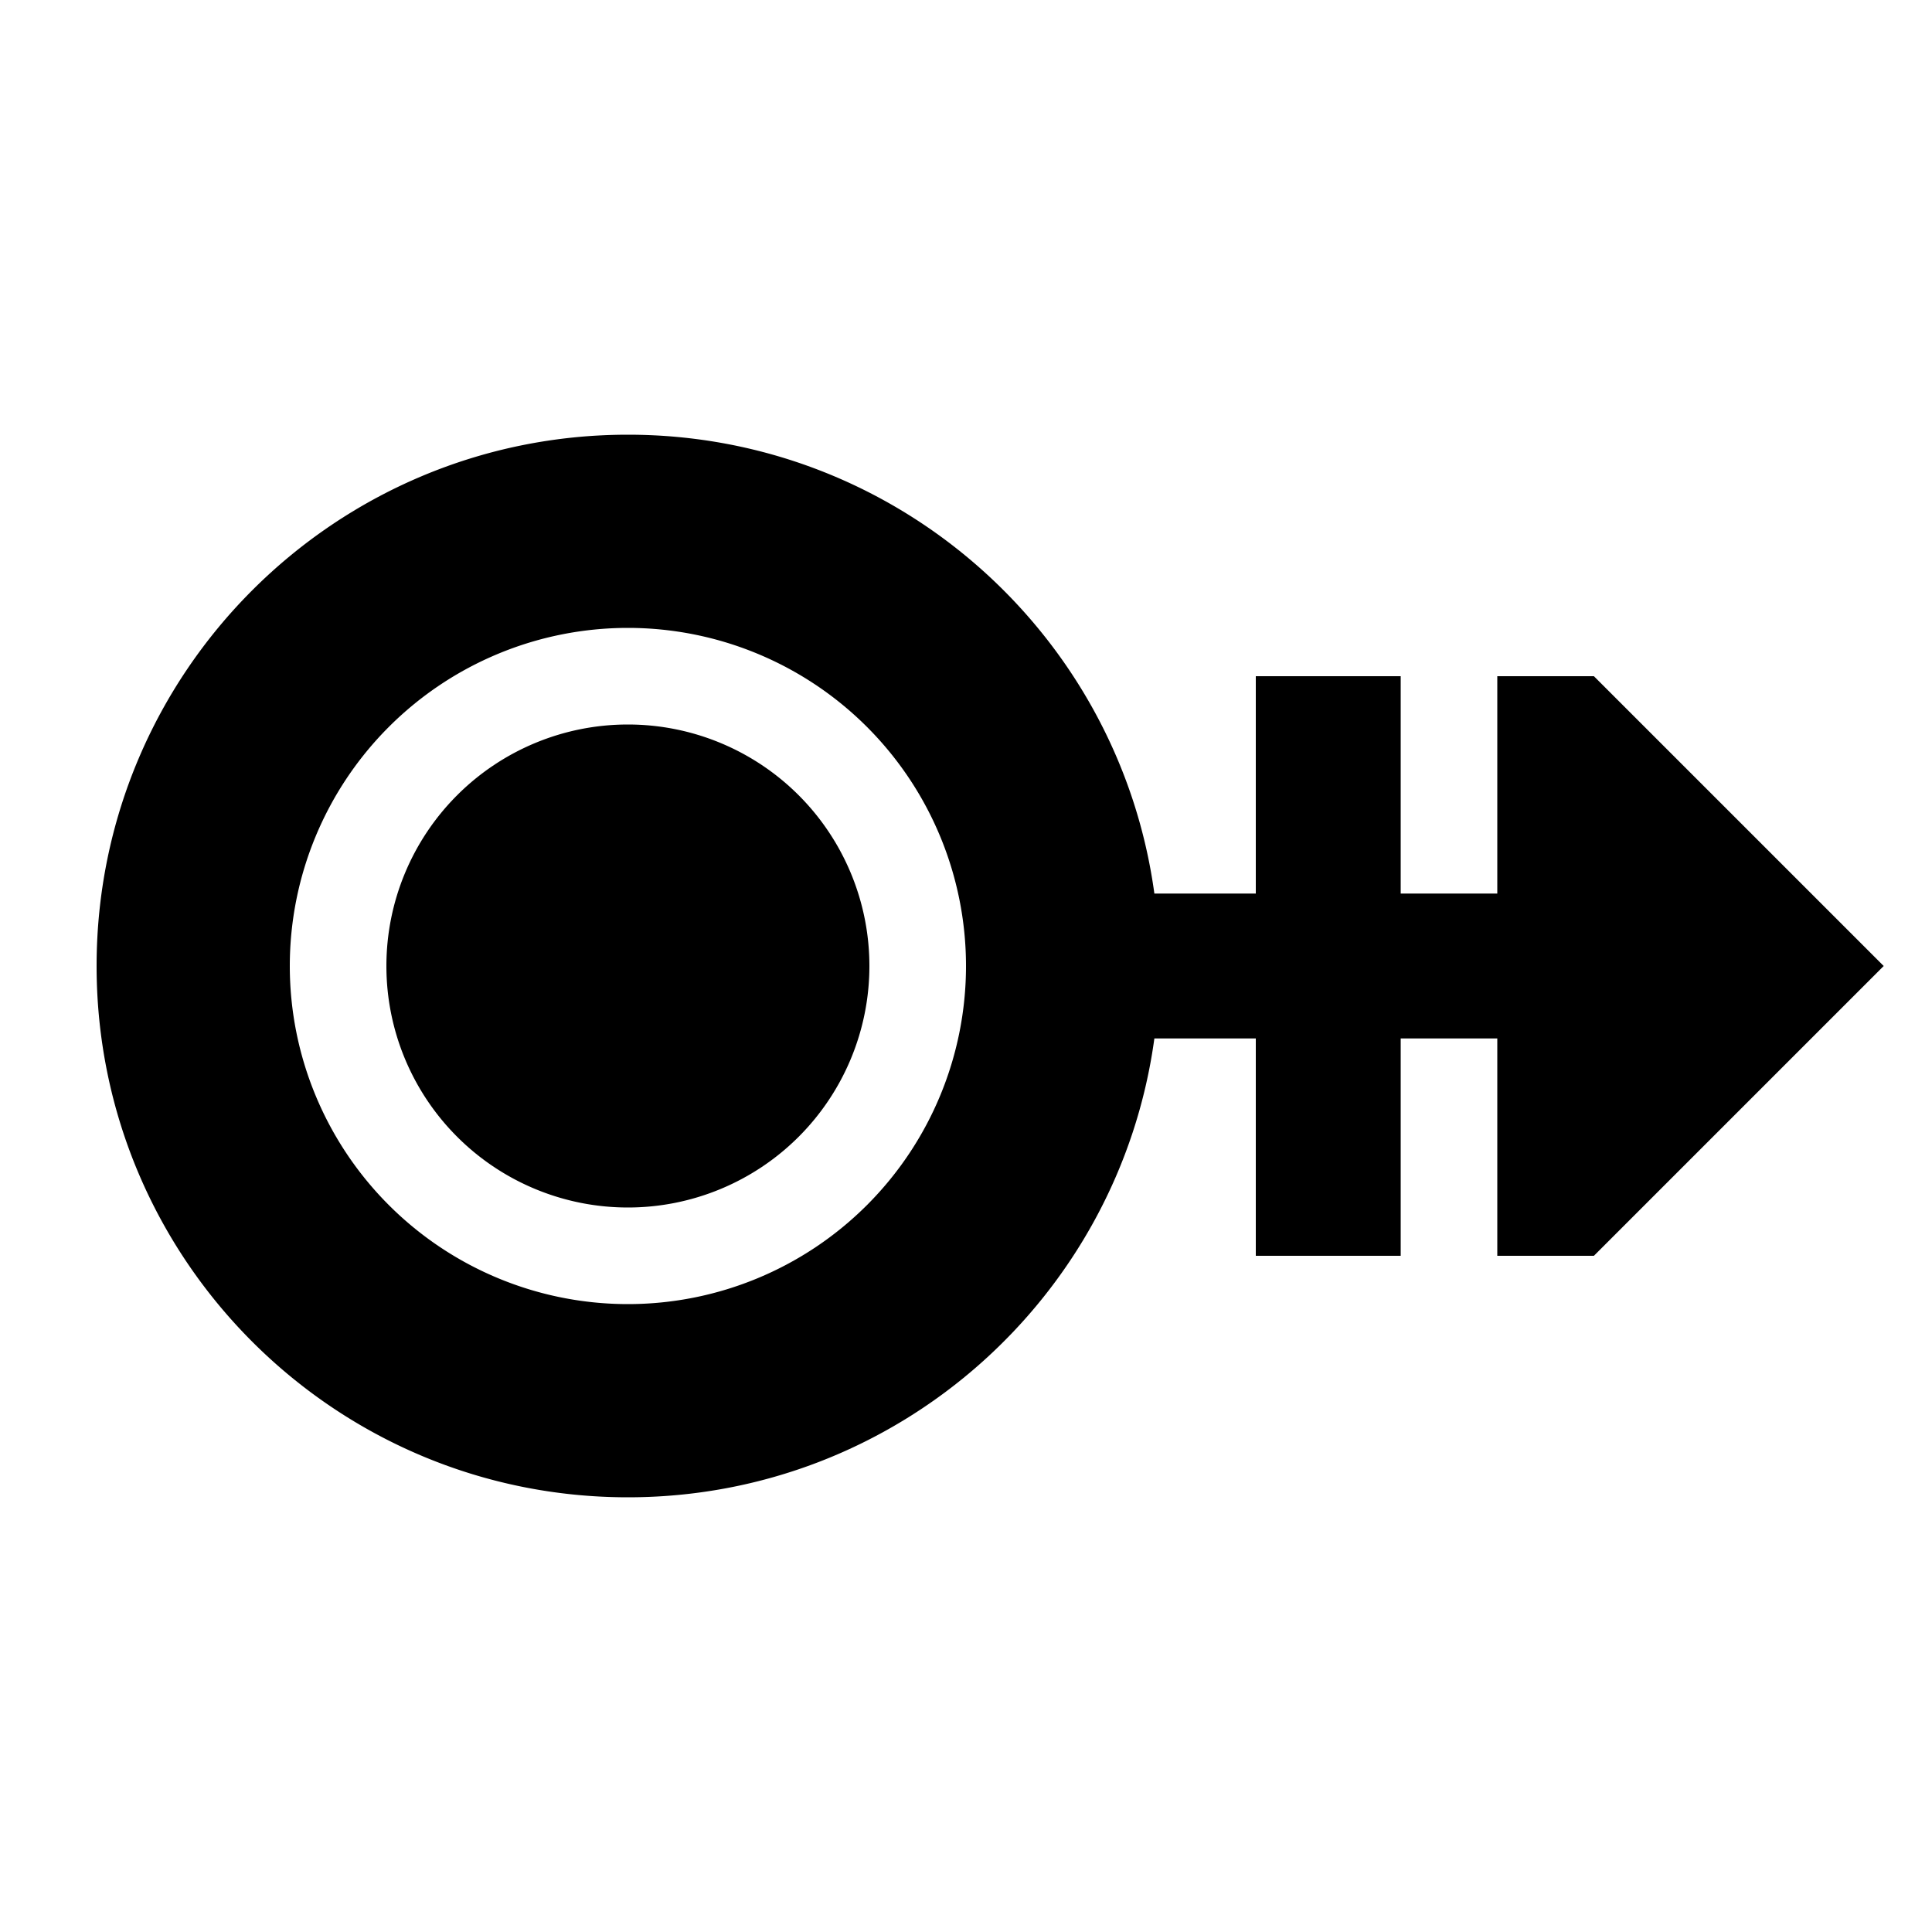<svg xmlns="http://www.w3.org/2000/svg" width="24" height="24" viewBox="0 0 640 512"><path class="pr-icon-duotone-secondary" d="M128 256a80 80 0 1 0 160 0 80 80 0 1 0 -160 0z"/><path class="pr-icon-duotone-primary" d="M320 256A112 112 0 1 0 96 256a112 112 0 1 0 224 0zm62.4 24C370.7 365.8 297.1 432 208 432c-97.2 0-176-78.8-176-176s78.8-176 176-176c89.1 0 162.7 66.2 174.4 152l33.6 0 0-48 0-24 48 0 0 24 0 48 32 0 0-72 32 0 96 96-96 96-32 0 0-72-32 0 0 48 0 24-48 0 0-24 0-48-33.6 0z"/></svg>